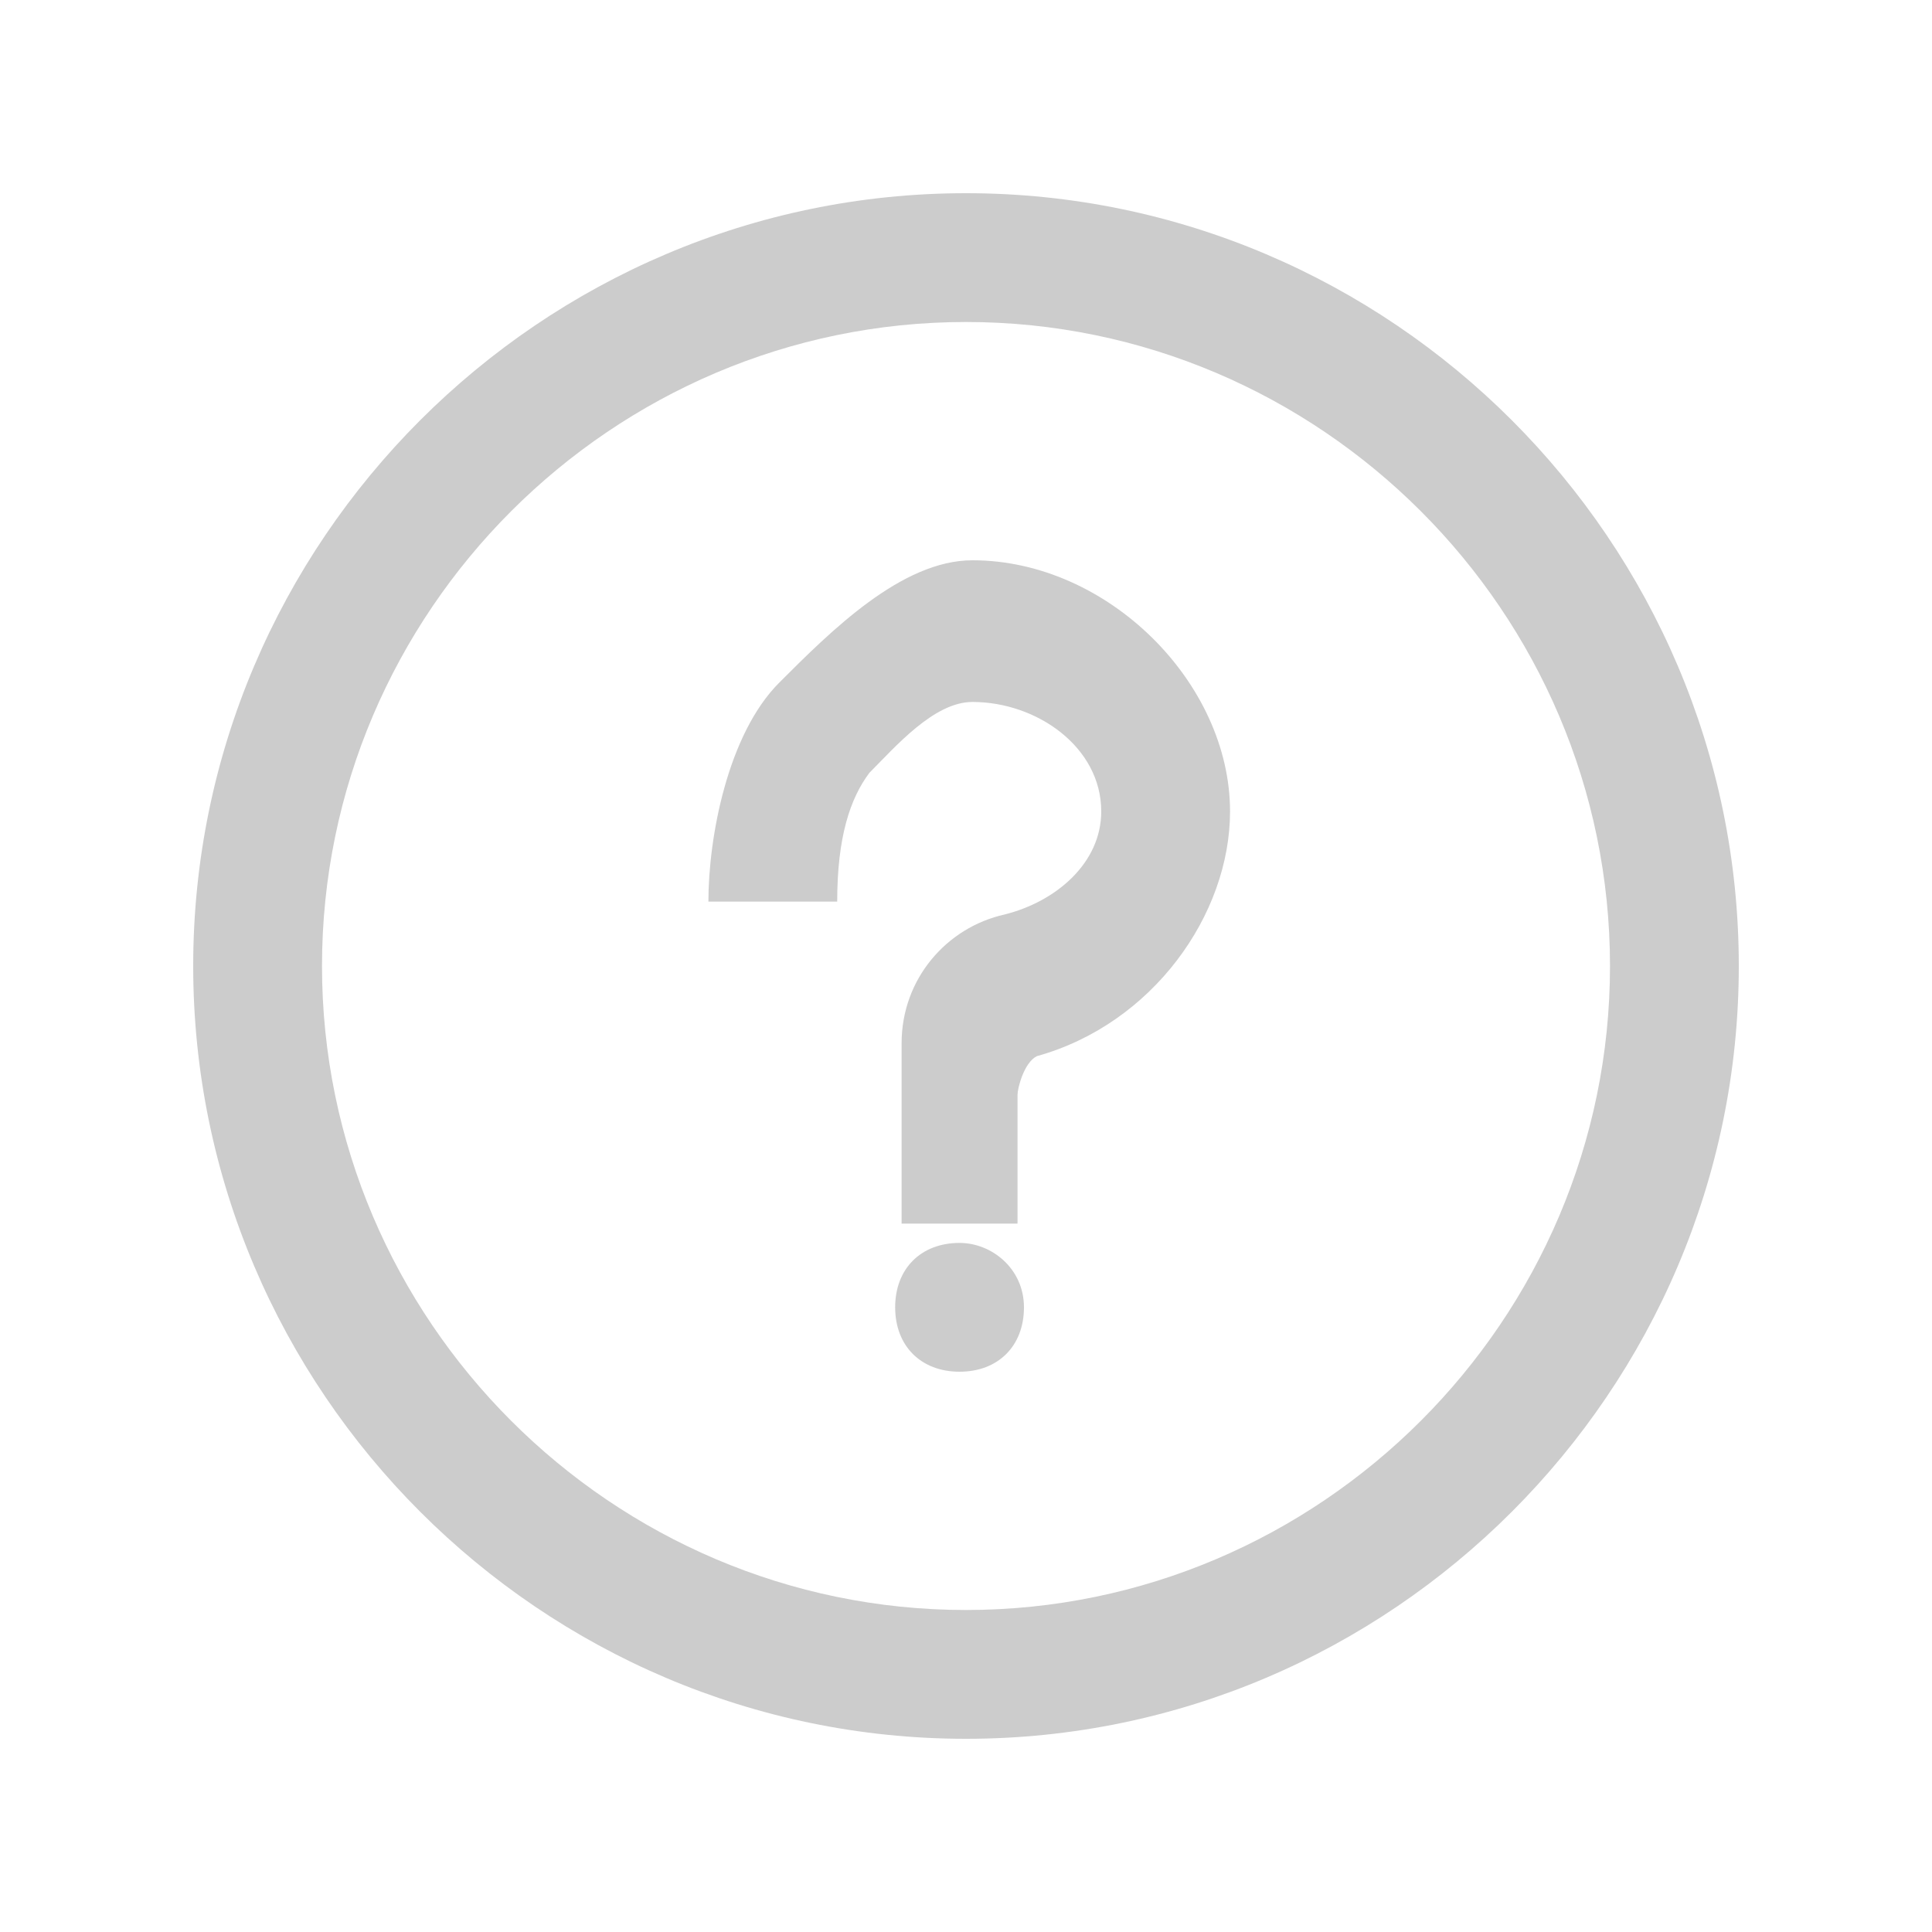 <?xml version="1.0" encoding="utf-8"?>
<!-- Generator: Adobe Illustrator 19.1.0, SVG Export Plug-In . SVG Version: 6.00 Build 0)  -->
<svg version="1.1" id="Layer_1" xmlns="http://www.w3.org/2000/svg" xmlns:xlink="http://www.w3.org/1999/xlink" x="0px" y="0px"
	 viewBox="0 0 30 30" style="enable-background:new 0 0 30 30;" xml:space="preserve">
<style type="text/css">
	.st0{fill:#666666;}
	.st1{fill:#CCCCCC;}
	.st2{fill:#EDEDED;}
	.st3{fill:#FF454F;}
	.st4{fill:#FFD042;}
	.st5{fill:#02D35F;}
</style>
<path class="st1" d="M15,5c5.5,0,10,4.5,10,10s-4.5,10-10,10S5,20.5,5,15S9.5,5,15,5 M15,3C8.4,3,3,8.4,3,15s5.4,12,12,12
	s12-5.4,12-12S21.6,3,15,3L15,3z M15.8,17c0-0.1,0.1-0.5,0.3-0.6c1.8-0.5,3-2.2,3-3.8c0-2-1.9-3.9-4-3.9c-1.1,0-2.2,1.1-3,1.9
	C11.3,11.4,11,13,11,14h2c0-1,0.2-1.6,0.5-2c0.4-0.4,1-1.1,1.6-1.1c1,0,2,0.7,2,1.7c0,0.8-0.7,1.4-1.5,1.6c-0.9,0.2-1.6,1-1.6,2V19
	h1.8L15.8,17z M14.9,19.3c-0.6,0-1,0.4-1,1c0,0.6,0.4,1,1,1c0.6,0,1-0.4,1-1C15.9,19.7,15.4,19.3,14.9,19.3z"/>
</svg>
